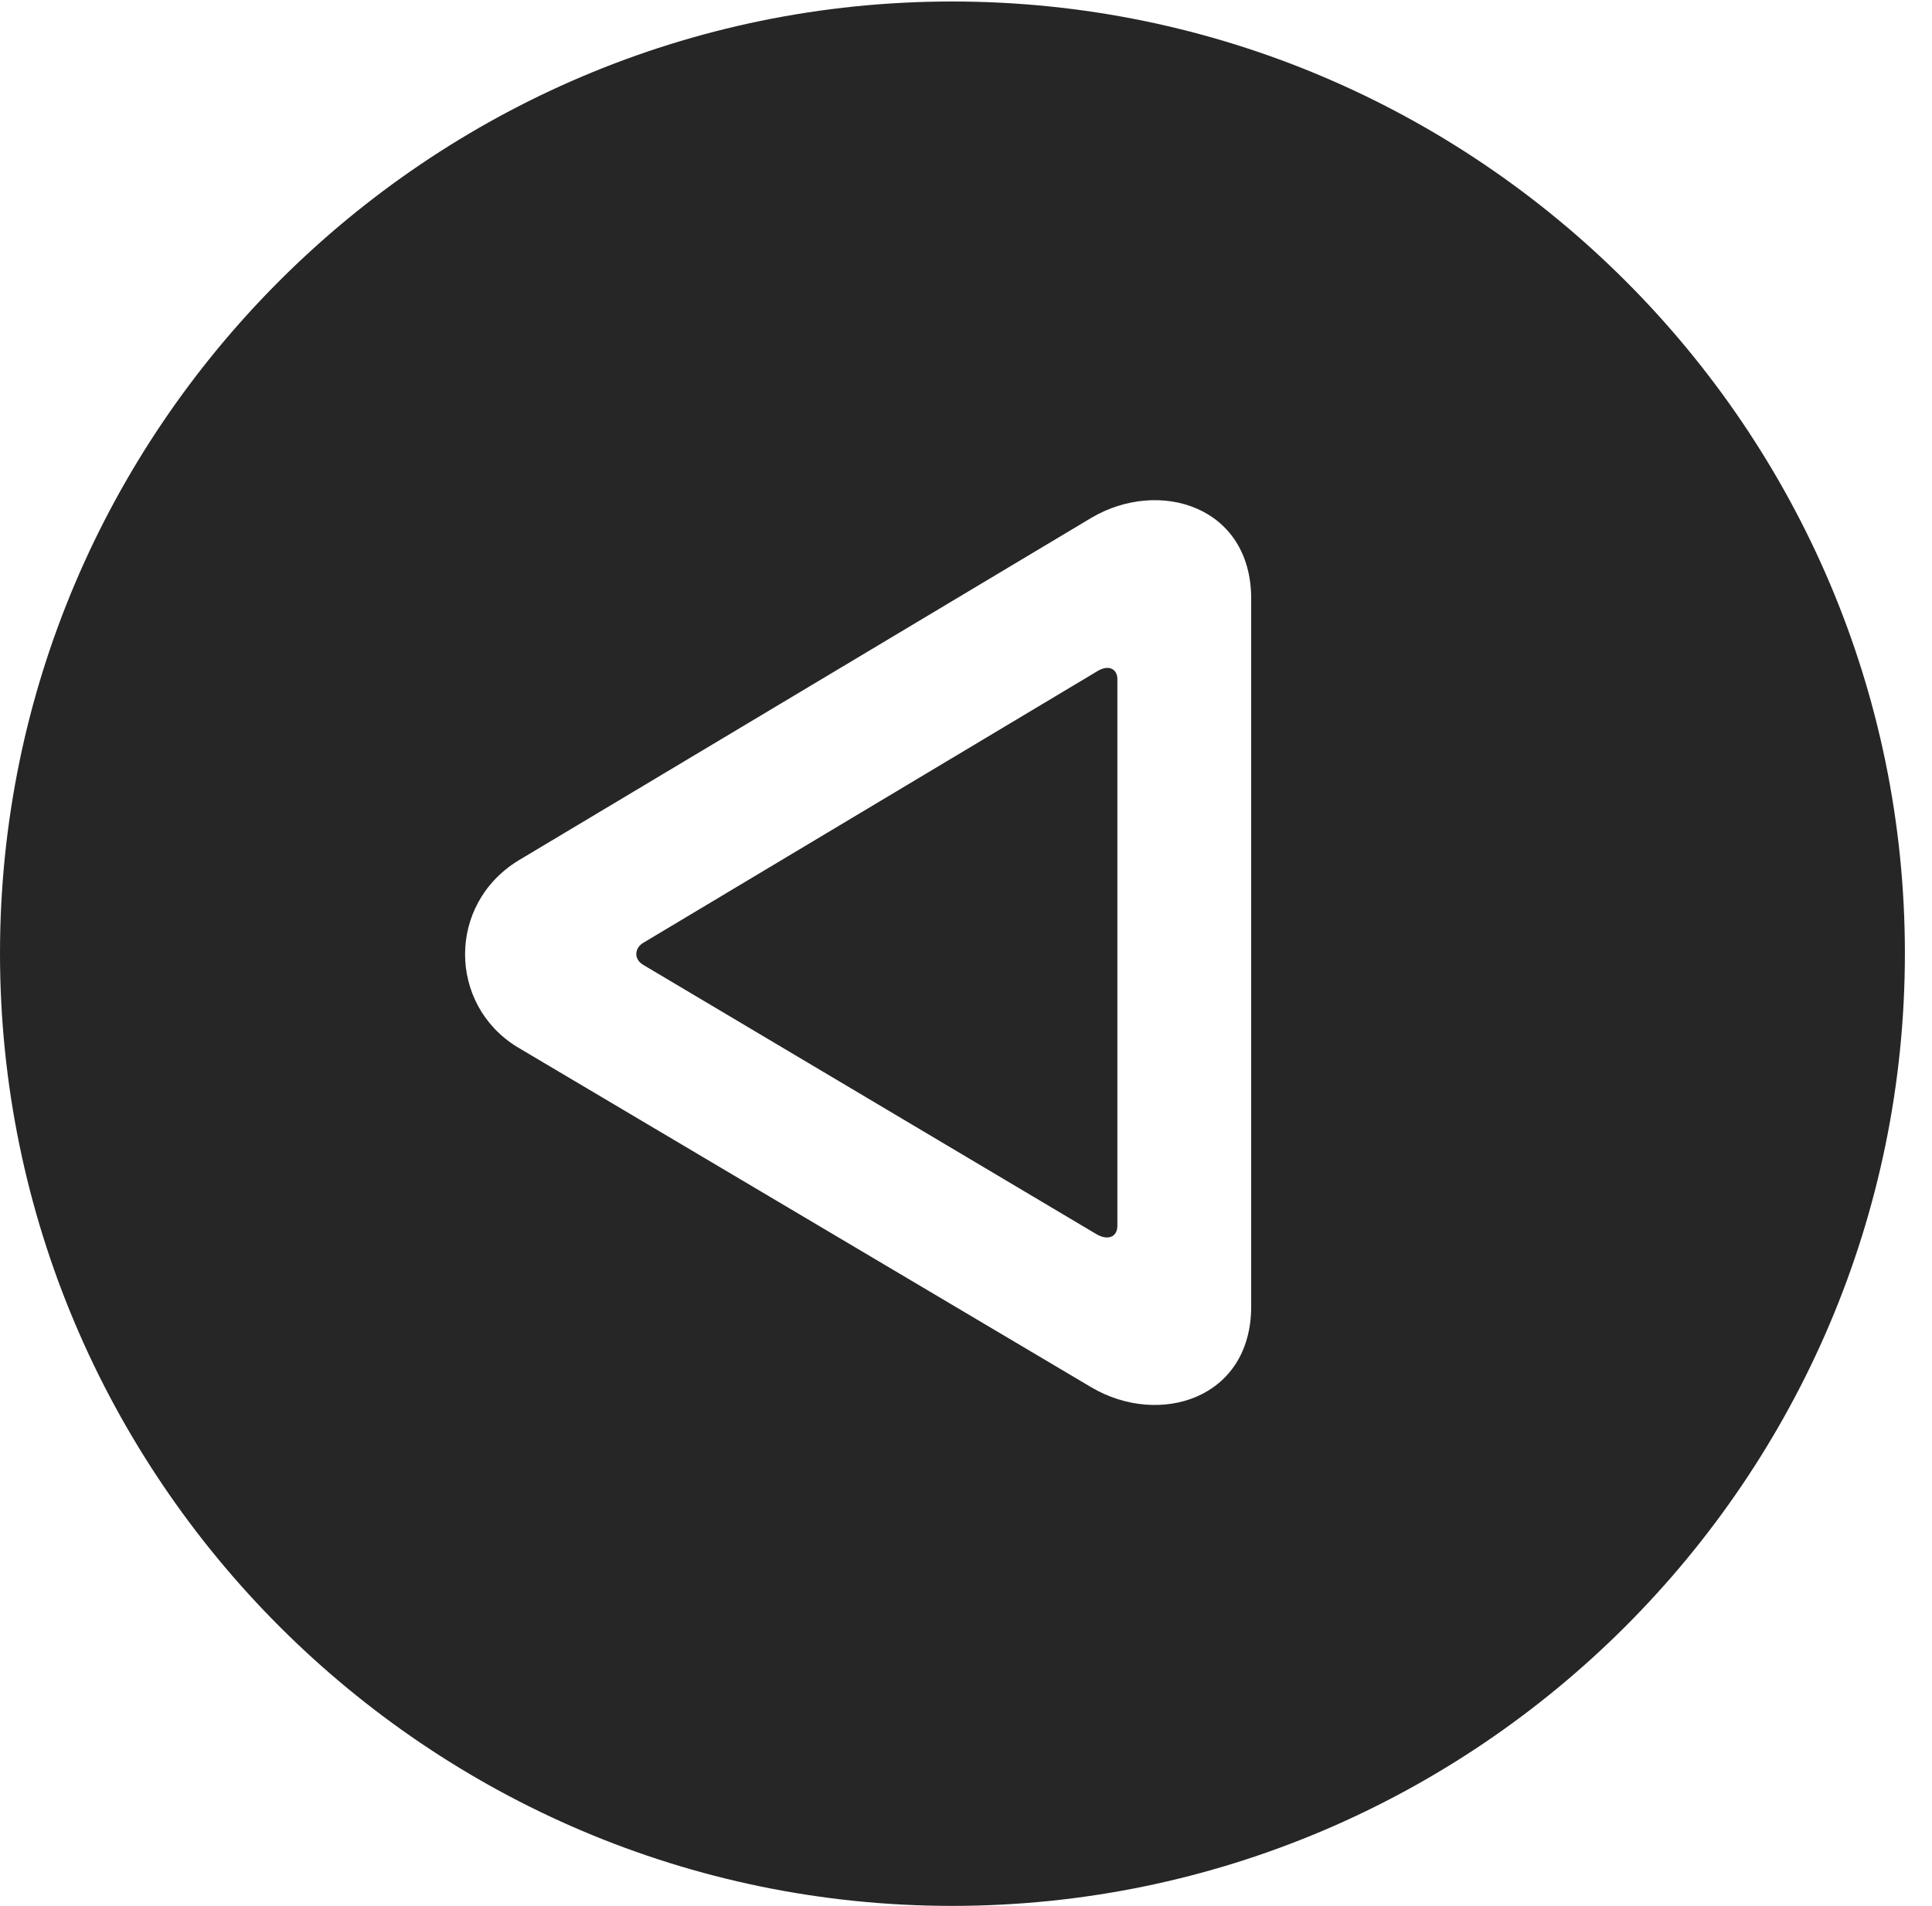 <?xml version="1.0" encoding="UTF-8"?>
<!--Generator: Apple Native CoreSVG 326-->
<!DOCTYPE svg
PUBLIC "-//W3C//DTD SVG 1.1//EN"
       "http://www.w3.org/Graphics/SVG/1.1/DTD/svg11.dtd">
<svg version="1.1" xmlns="http://www.w3.org/2000/svg" xmlns:xlink="http://www.w3.org/1999/xlink" viewBox="0 0 25.801 25.459">
 <g>
  <rect height="25.459" opacity="0" width="25.801" x="0" y="0"/>
  <path d="M25.439 12.734C25.439 19.746 19.727 25.459 12.715 25.459C5.713 25.459 0 19.746 0 12.734C0 5.732 5.713 0.02 12.715 0.02C19.727 0.02 25.439 5.732 25.439 12.734ZM14.58 6.914L6.924 11.494C5.967 12.08 5.986 13.418 6.904 13.984L14.58 18.535C15.479 19.062 16.709 18.691 16.709 17.451L16.709 7.998C16.709 6.758 15.479 6.387 14.58 6.914ZM14.922 9.072L14.922 16.377C14.922 16.514 14.805 16.582 14.639 16.484L8.594 12.891C8.457 12.812 8.477 12.666 8.584 12.598L14.639 8.975C14.805 8.867 14.922 8.936 14.922 9.072Z" fill="black" fill-opacity="0.85"/>
 </g>
</svg>
